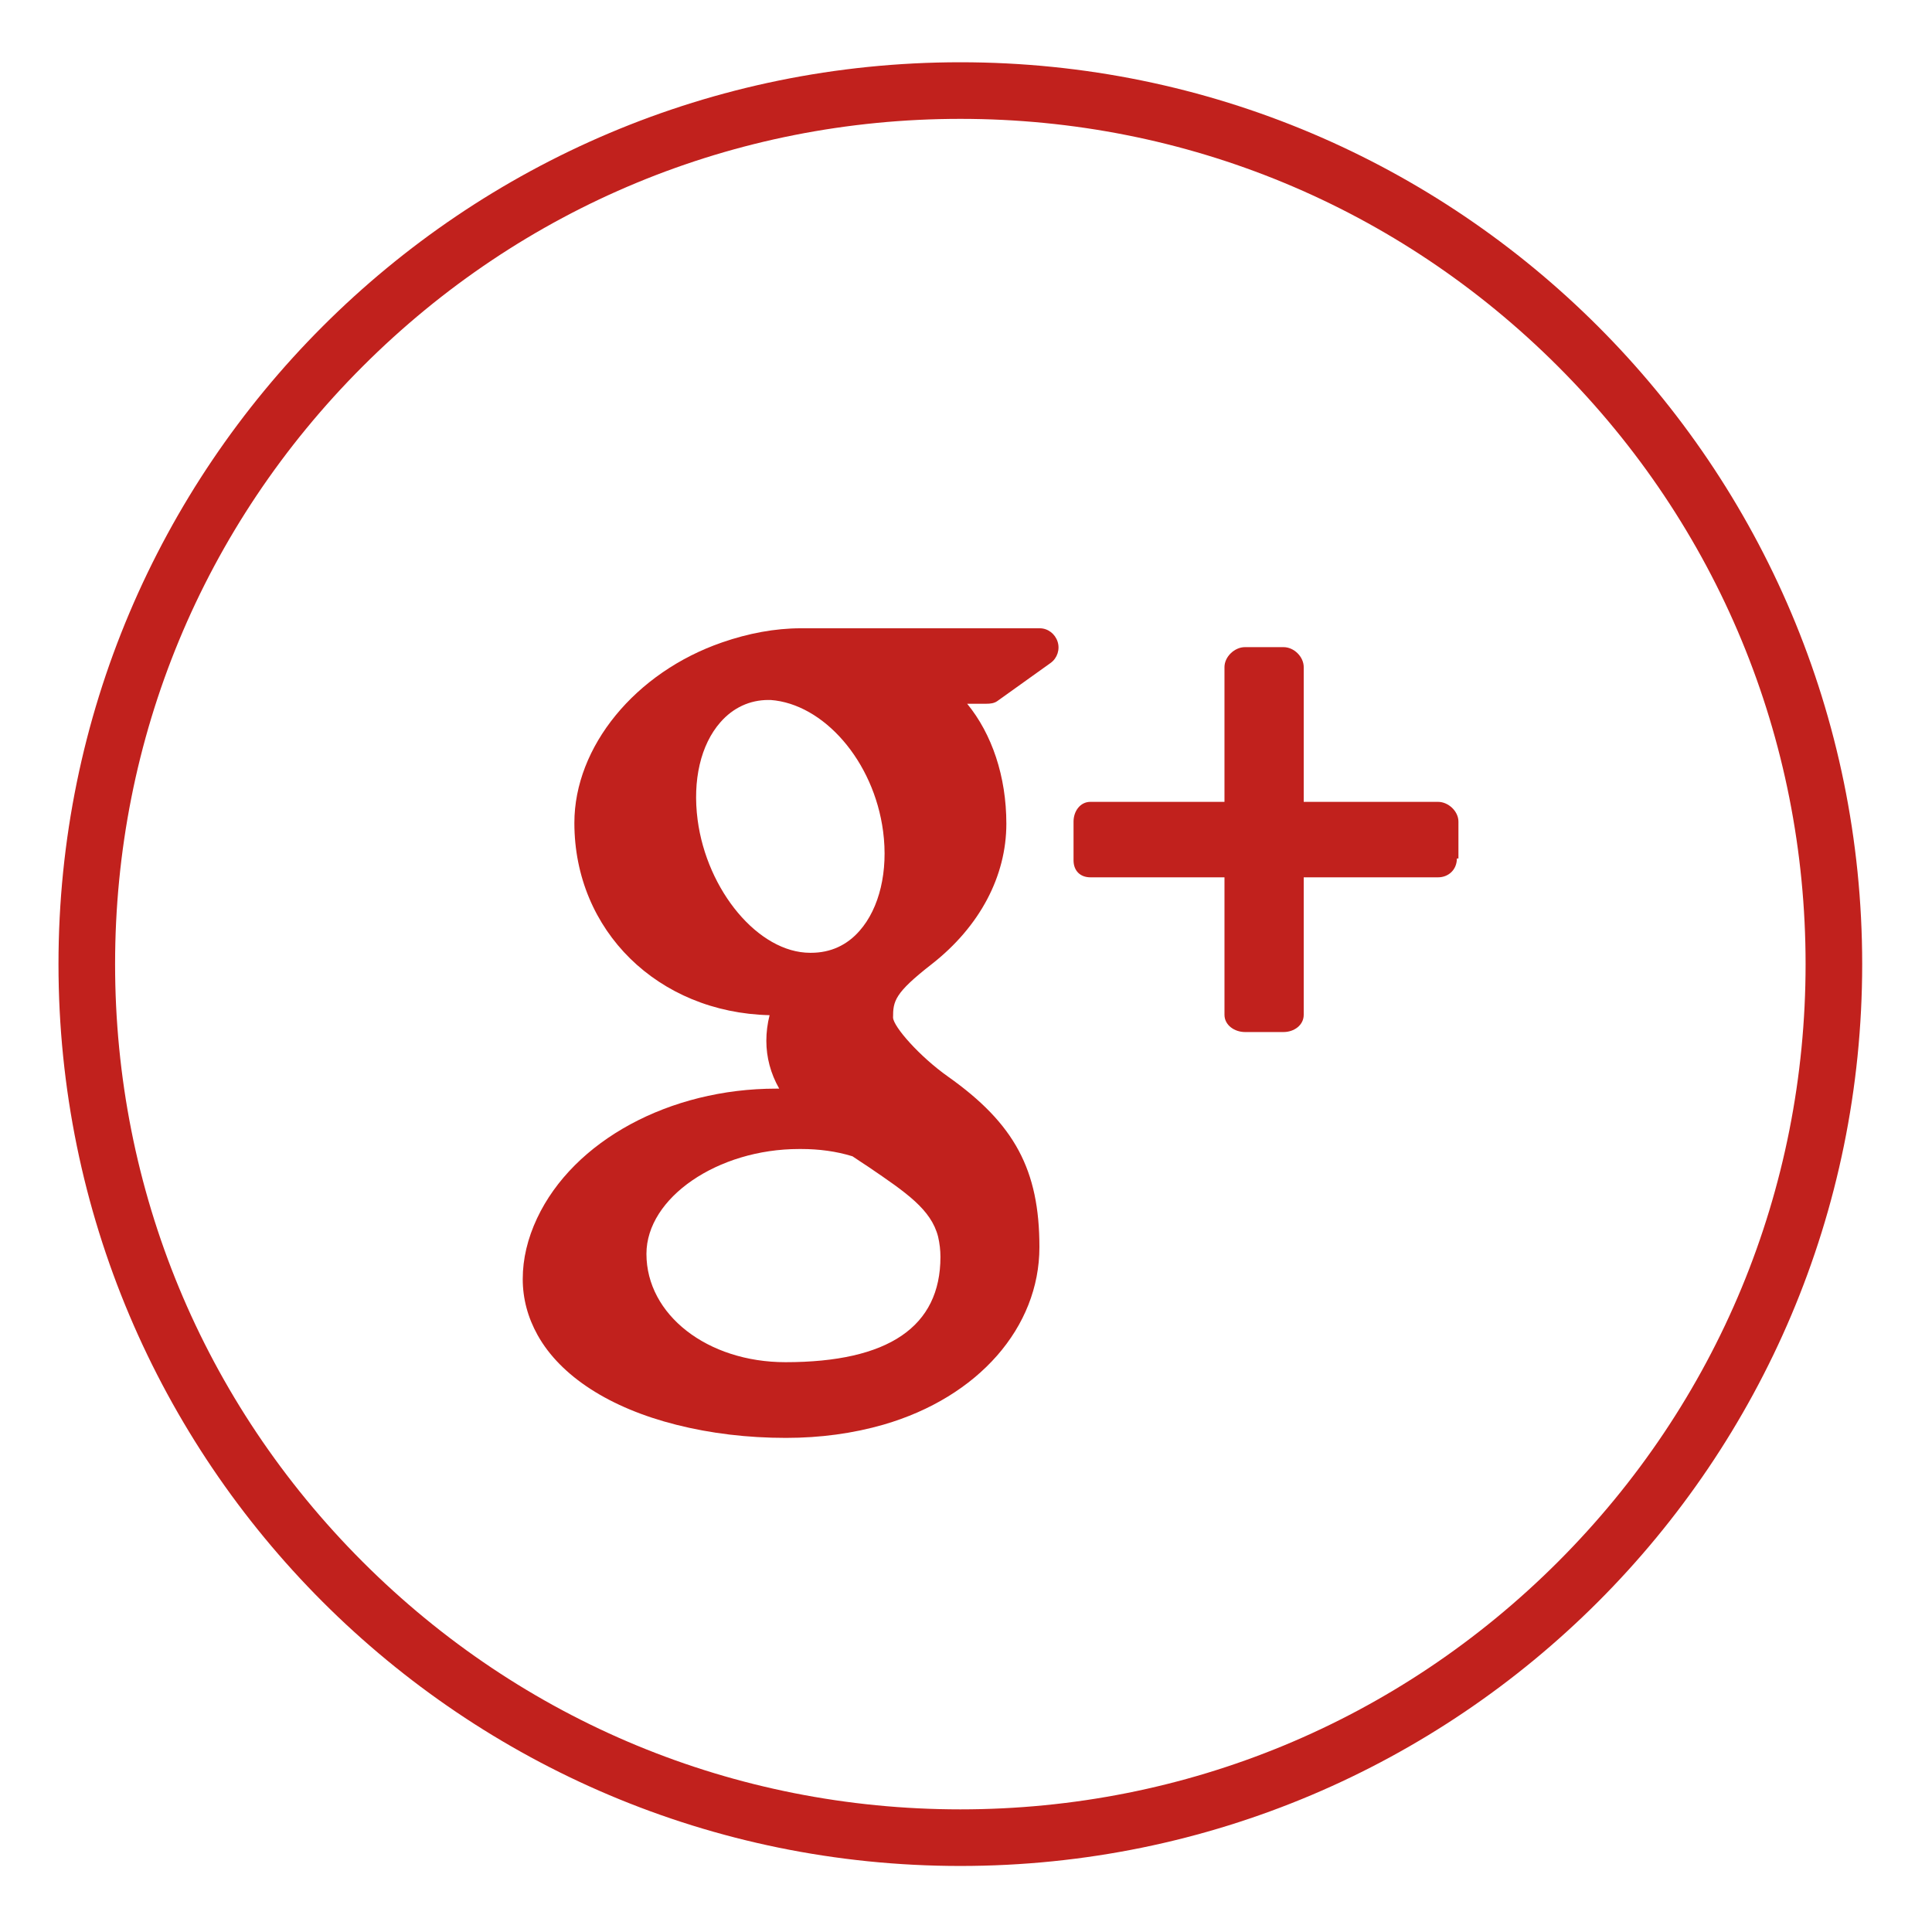 <?xml version="1.0" ?><!DOCTYPE svg  PUBLIC '-//W3C//DTD SVG 1.1//EN'  'http://www.w3.org/Graphics/SVG/1.1/DTD/svg11.dtd'><svg enable-background="new 0 0 512 512" height="512px"  version="1.1" viewBox="0 0 512 512" width="512px" xml:space="preserve" xmlns="http://www.w3.org/2000/svg" xmlns:xlink="http://www.w3.org/1999/xlink"><g id="google"><path d="M254.5,16.5c-131.996,0-239,107.004-239,239s107.004,239,239,239s239-107.004,239-239   S386.496,16.5,254.5,16.5z M412.892,413.892C370.584,456.2,314.333,479.5,254.5,479.5c-59.833,0-116.084-23.3-158.392-65.608   C53.8,371.584,30.5,315.333,30.5,255.5c0-59.833,23.3-116.084,65.608-158.392C138.416,54.8,194.667,31.5,254.5,31.5   c59.833,0,116.084,23.3,158.392,65.608C455.2,139.416,478.5,195.667,478.5,255.5C478.5,315.333,455.2,371.584,412.892,413.892z" fill="#C1211D"/><path d="M329.931,273.5h10.239c2.757,0,5.33-1.813,5.33-4.569V232.5h35.608c2.74,0,4.98-2,4.98-5h0.412v-9.763   c0-2.74-2.66-5.237-5.4-5.237h-35.6v-35.701c0-2.757-2.582-5.299-5.339-5.299h-10.239c-2.757,0-5.423,2.543-5.423,5.299V212.5   h-35.532c-2.724,0-4.468,2.497-4.468,5.237v10.255c0,2.74,1.745,4.508,4.468,4.508H324.5v36.431   C324.5,271.687,327.175,273.5,329.931,273.5z" fill="#C1211D"/><path d="M275.456,330.498c0-20.461-6.572-32.693-24.227-45.188c-7.556-5.349-14.431-13.2-14.562-15.62   c0-4.414,0.402-6.506,10.255-14.185c12.757-9.984,19.772-23.329,19.772-37.202c0-12.569-3.831-23.803-10.386-31.803h5.062   c1.05,0,2.076-0.102,2.929-0.709l14.152-10.122c1.747-1.272,2.502-3.584,1.813-5.651c-0.673-2.051-2.56-3.518-4.725-3.518H212.26   c-6.924,0-13.955,1.345-20.863,3.733c-23.061,7.95-39.182,27.656-39.182,47.846c0,28.566,22.151,50.266,51.735,50.955   c-0.574,2.256-0.861,4.569-0.861,6.767c0,4.389,1.124,8.699,3.413,12.699c-0.263,0-0.533,0-0.82,0   c-28.214,0-53.671,13.767-63.352,34.359c-2.519,5.374-3.798,10.752-3.798,16.101c0,5.185,1.329,10.171,3.954,14.88   c6.071,10.87,19.115,19.303,36.754,23.742c9.106,2.305,18.886,3.474,29.042,3.474c9.131,0,17.819-1.192,25.876-3.514   C259.237,370.265,275.456,351.788,275.456,330.498z M184.875,217.257c-1.37-10.46,0.812-19.902,6.038-25.85   c3.364-3.848,7.769-5.906,12.724-5.906h0.558c13.988,1,27.369,16.076,29.838,34.838c1.378,10.493-0.943,20.322-6.235,26.328   c-3.364,3.848-7.72,5.834-12.88,5.834h-0.222C200.996,252.5,187.328,235.986,184.875,217.257z M208.158,360.993   c-20.666,0-36.844-12.536-36.844-28.706c0-14.882,18.902-27.787,40.438-27.787h0.591c4.676,0,9.262,0.599,13.569,1.928   c1.469,1.009,2.896,1.907,4.274,2.834c9.968,6.793,16.572,11.242,18.418,18.461c0.418,1.805,0.624,3.598,0.624,5.362   C249.228,351.618,235.412,360.993,208.158,360.993z" fill="#C1211D"/></g></svg>